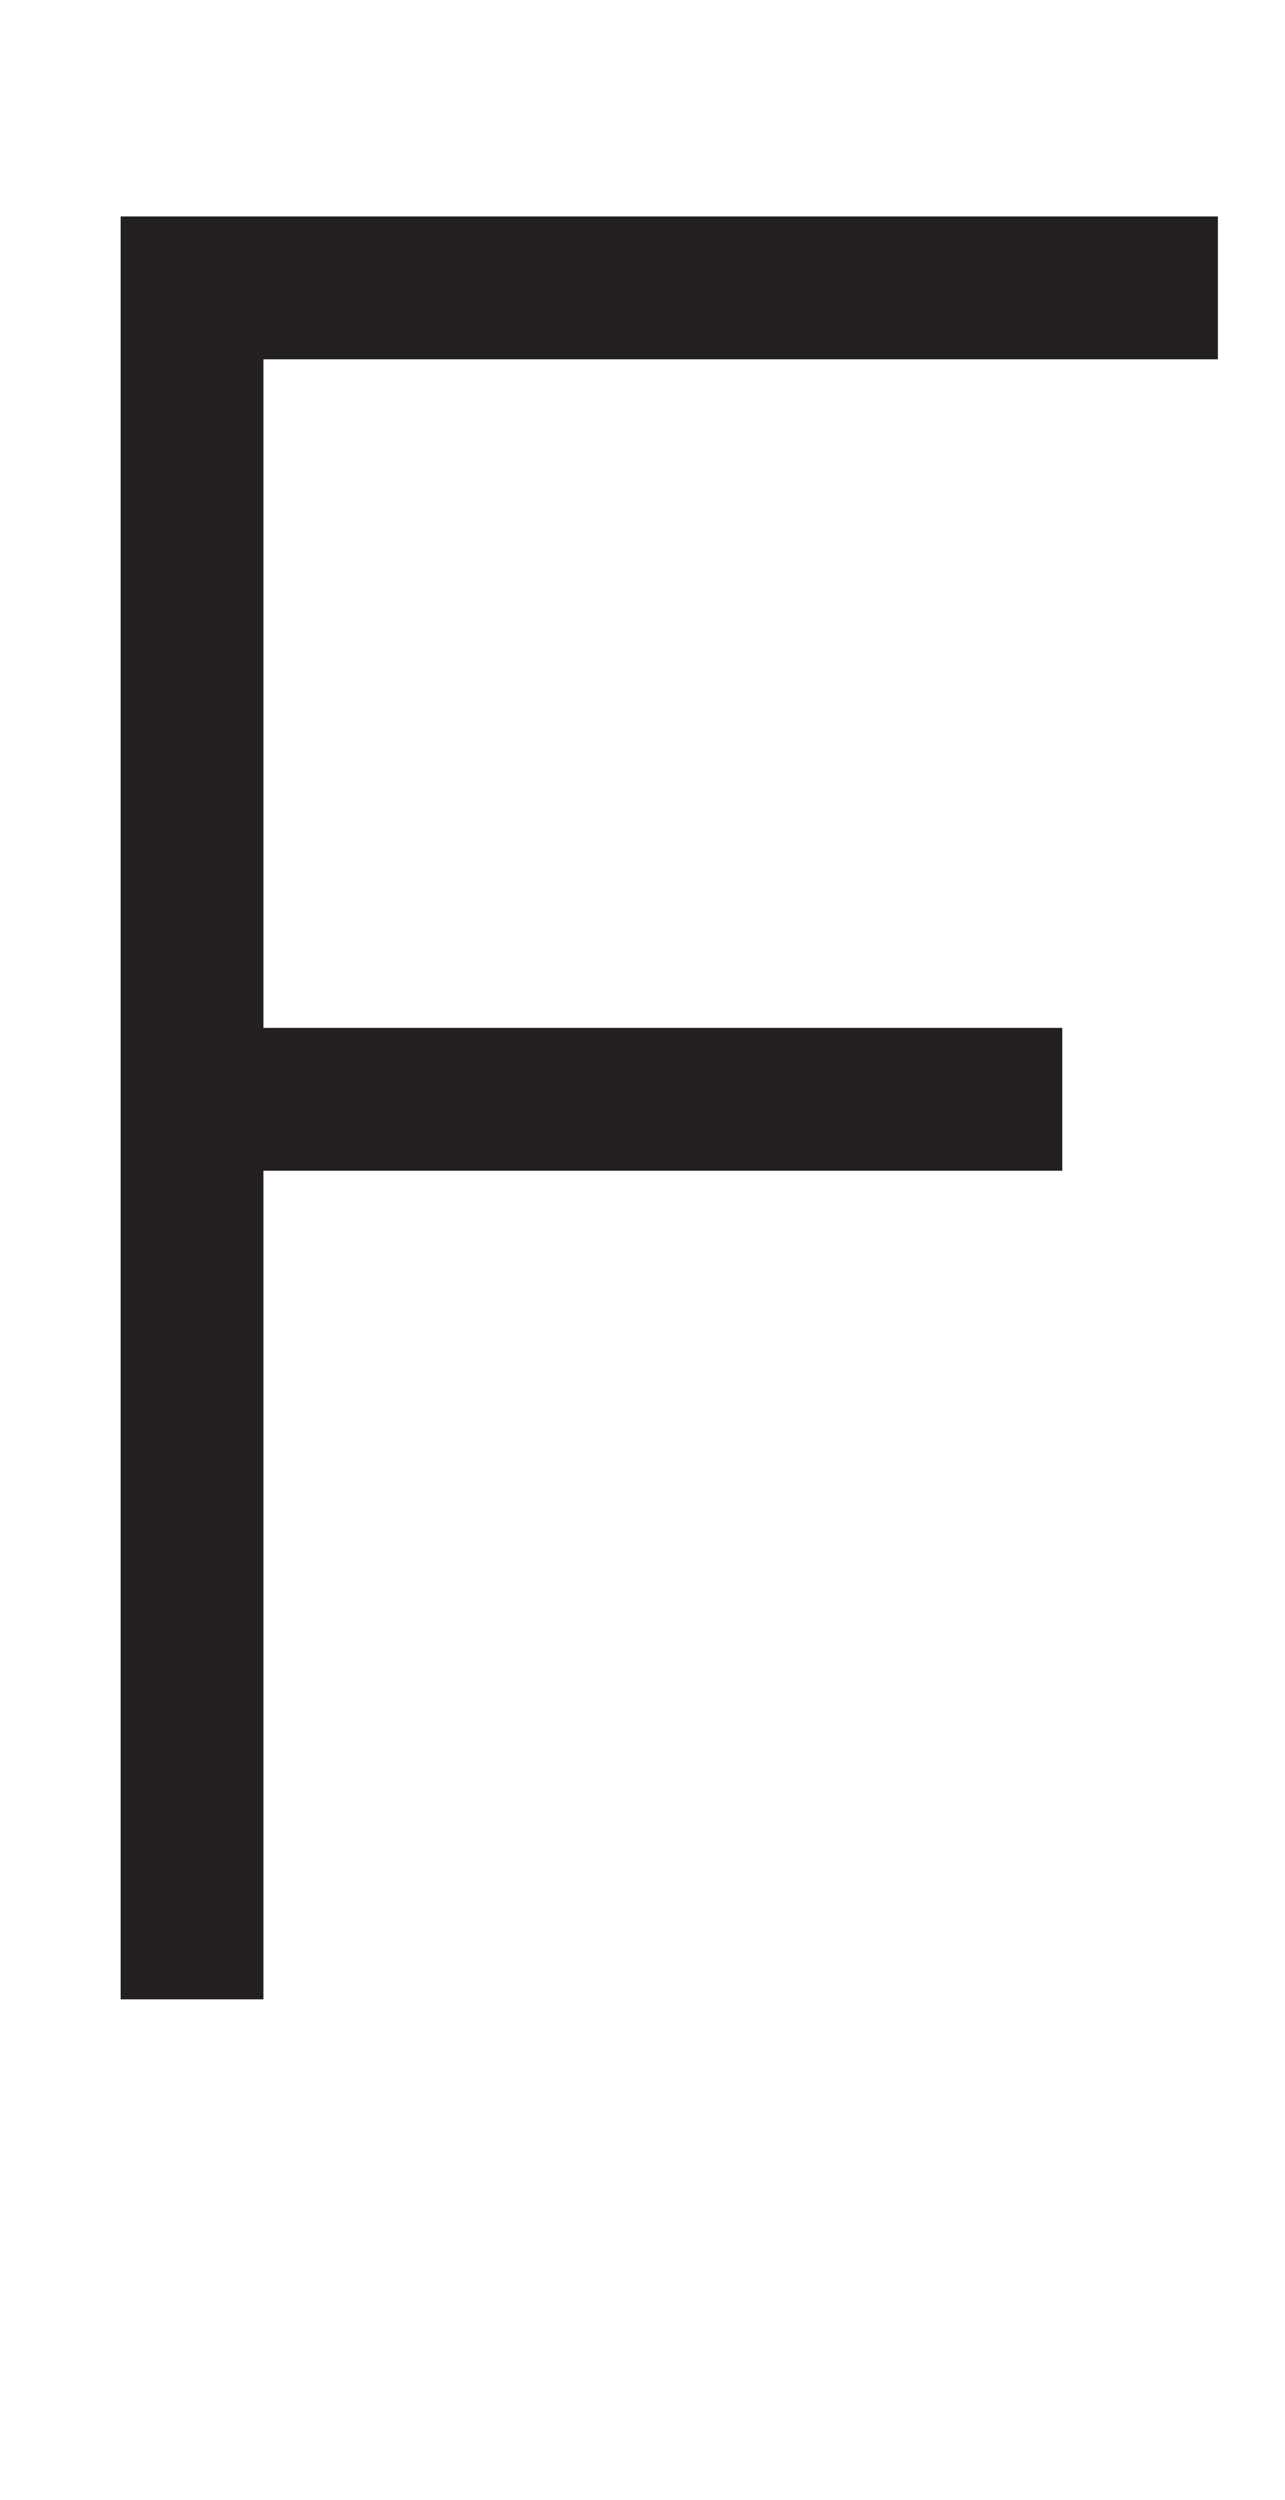 <svg xmlns="http://www.w3.org/2000/svg" viewBox="0 0 18 35"><defs><style>.a{fill:#231f20;}</style></defs><polygon class="a" points="3.69 27.99 1.69 27.99 1.69 3.03 17.06 3.03 17.06 5.03 3.69 5.03 3.69 27.99"/><rect class="a" x="2.69" y="14.39" width="12.19" height="2"/></svg>